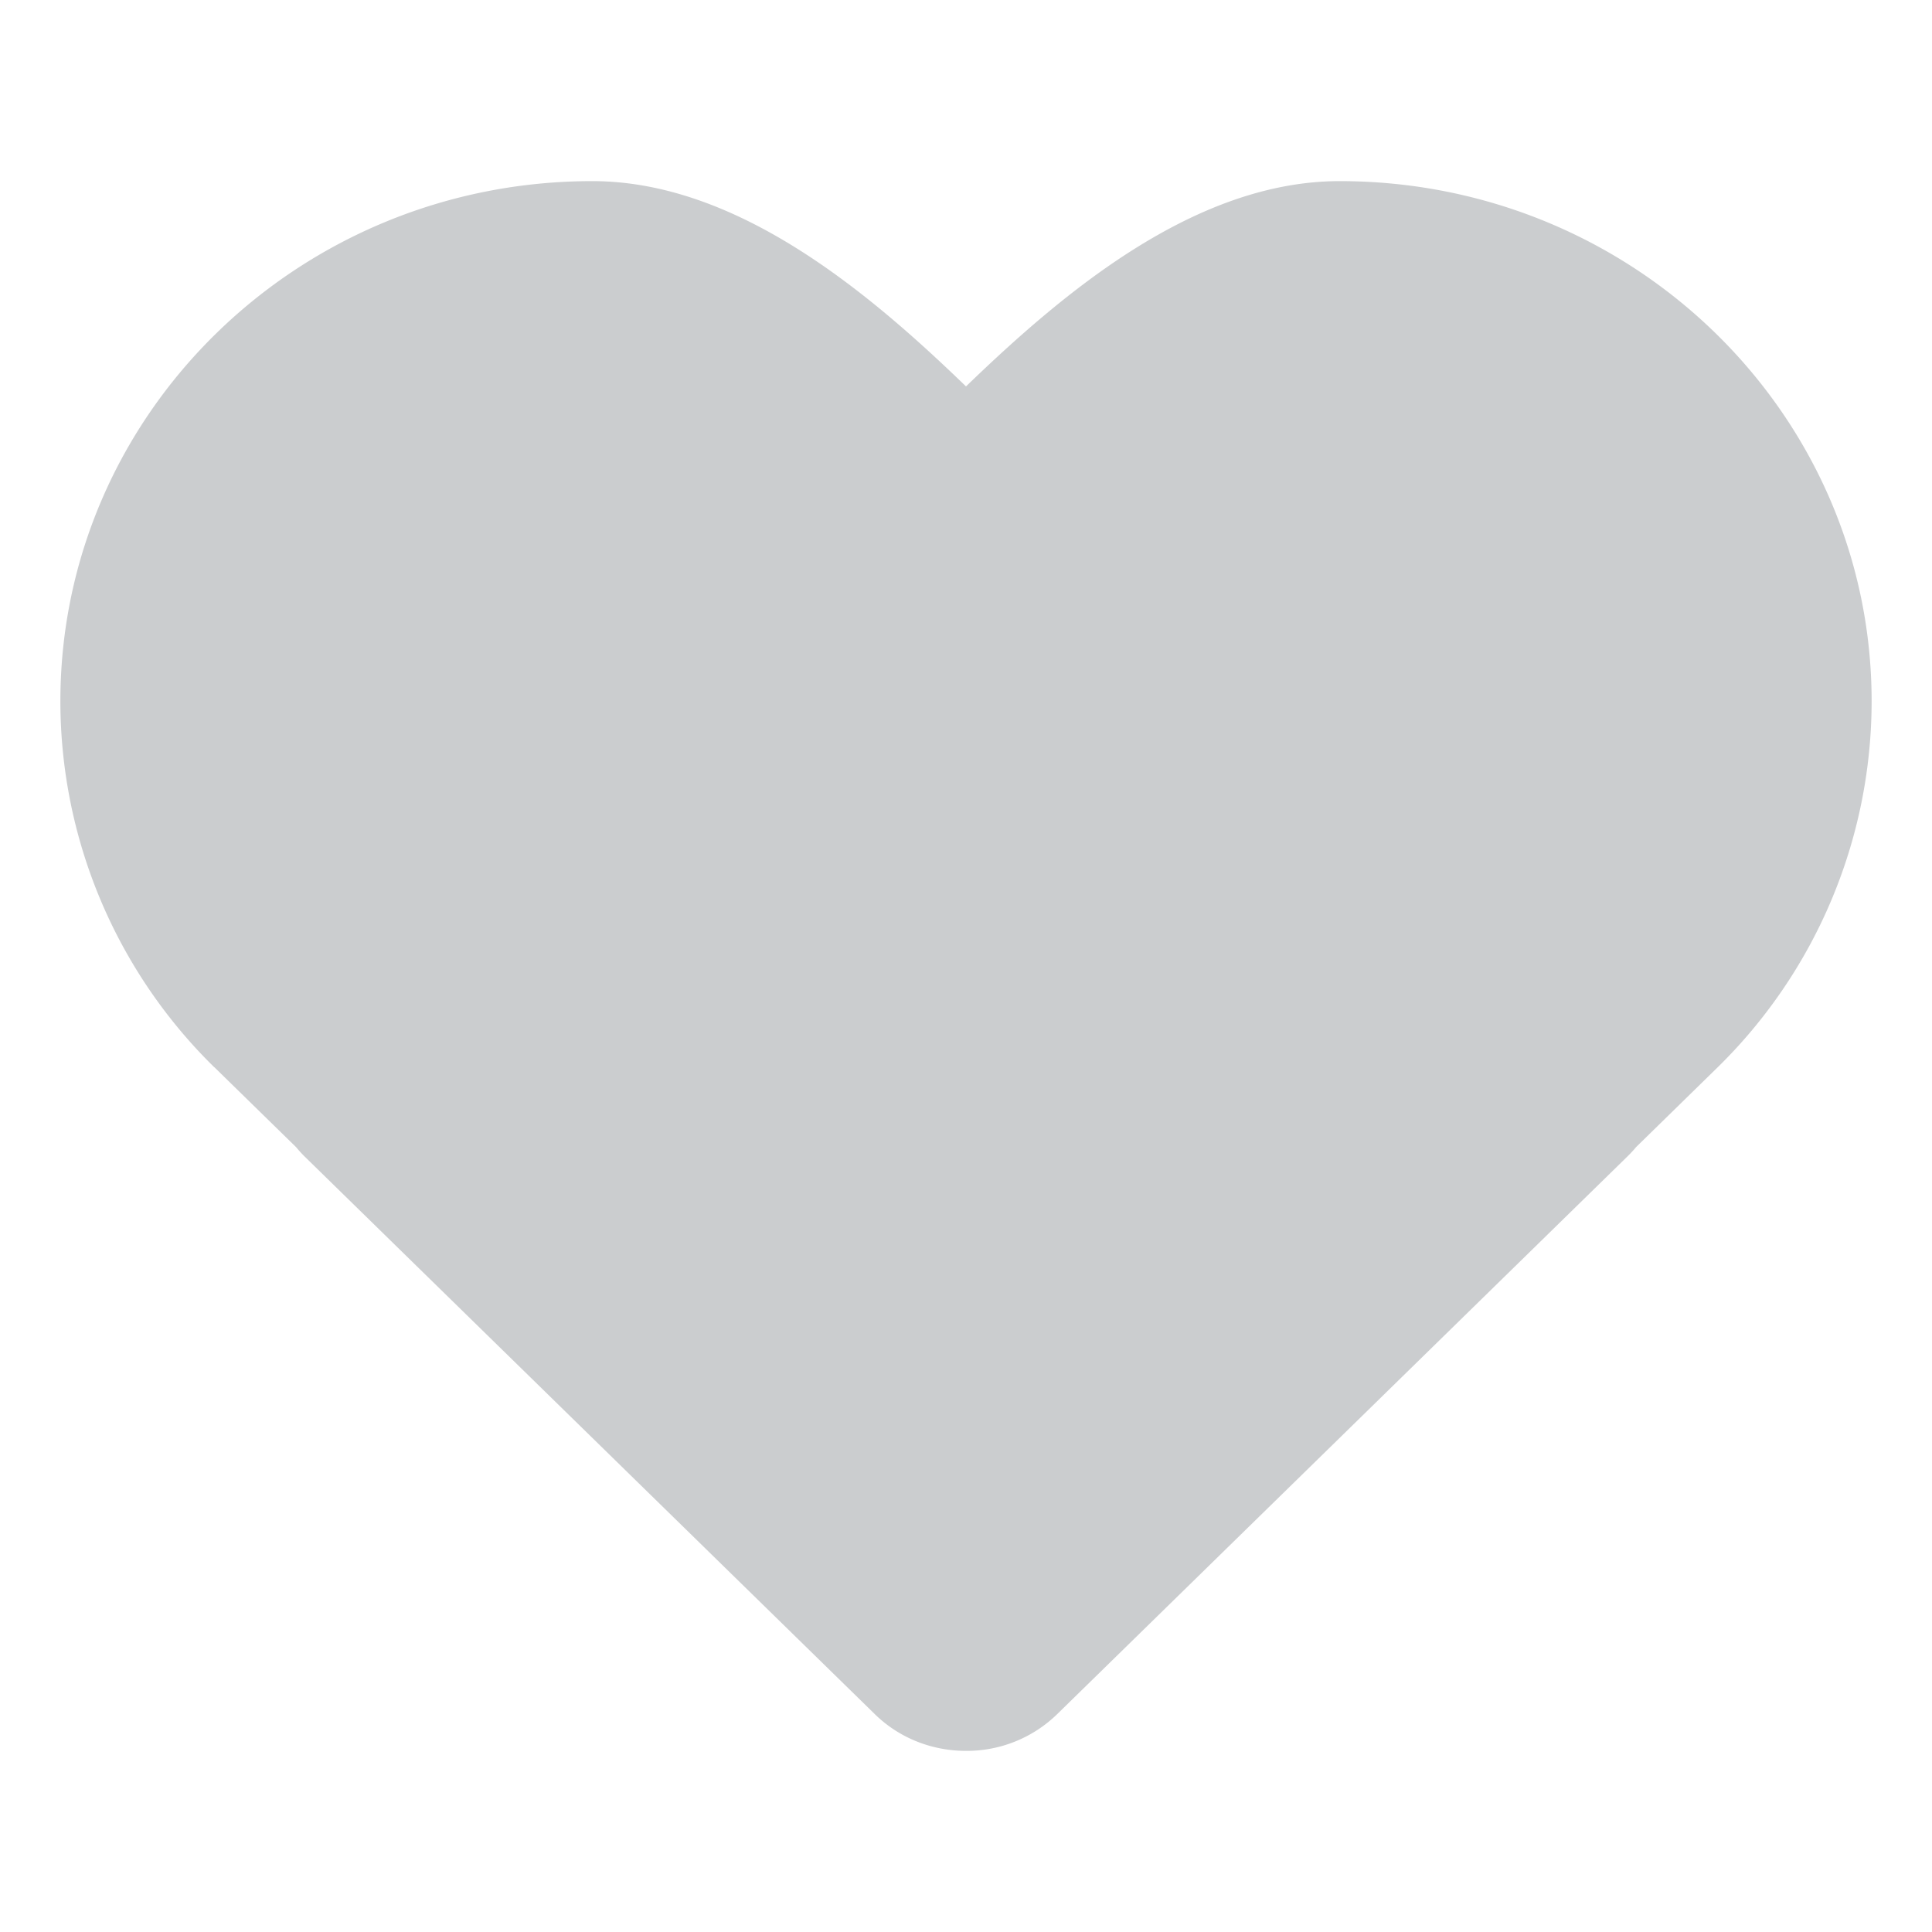 <svg width="16" height="16" viewBox="0 0 16 16" xmlns="http://www.w3.org/2000/svg">
    <g fill="none" fill-rule="evenodd">
        <path d="M0 0h16v16H0V0z"/>
        <path d="M1.774 8.838A4.247 4.247 0 0 1 .5 5.808C.5 3.428 2.472 1.5 4.905 1.5c1.206 0 2.3.932 3.095 1.7.796-.768 1.889-1.7 3.095-1.7 2.433 0 4.405 1.929 4.405 4.308a4.247 4.247 0 0 1-1.274 3.03l-.677.662c-.021.026-.044.05-.068.074l-4.725 4.621A1.073 1.073 0 0 1 8 14.5c-.273 0-.547-.1-.756-.305L2.52 9.575a1.062 1.062 0 0 1-.068-.075l-.677-.662z" fill="#CBCDCF" fill-rule="nonzero"/>
    </g>
</svg>
